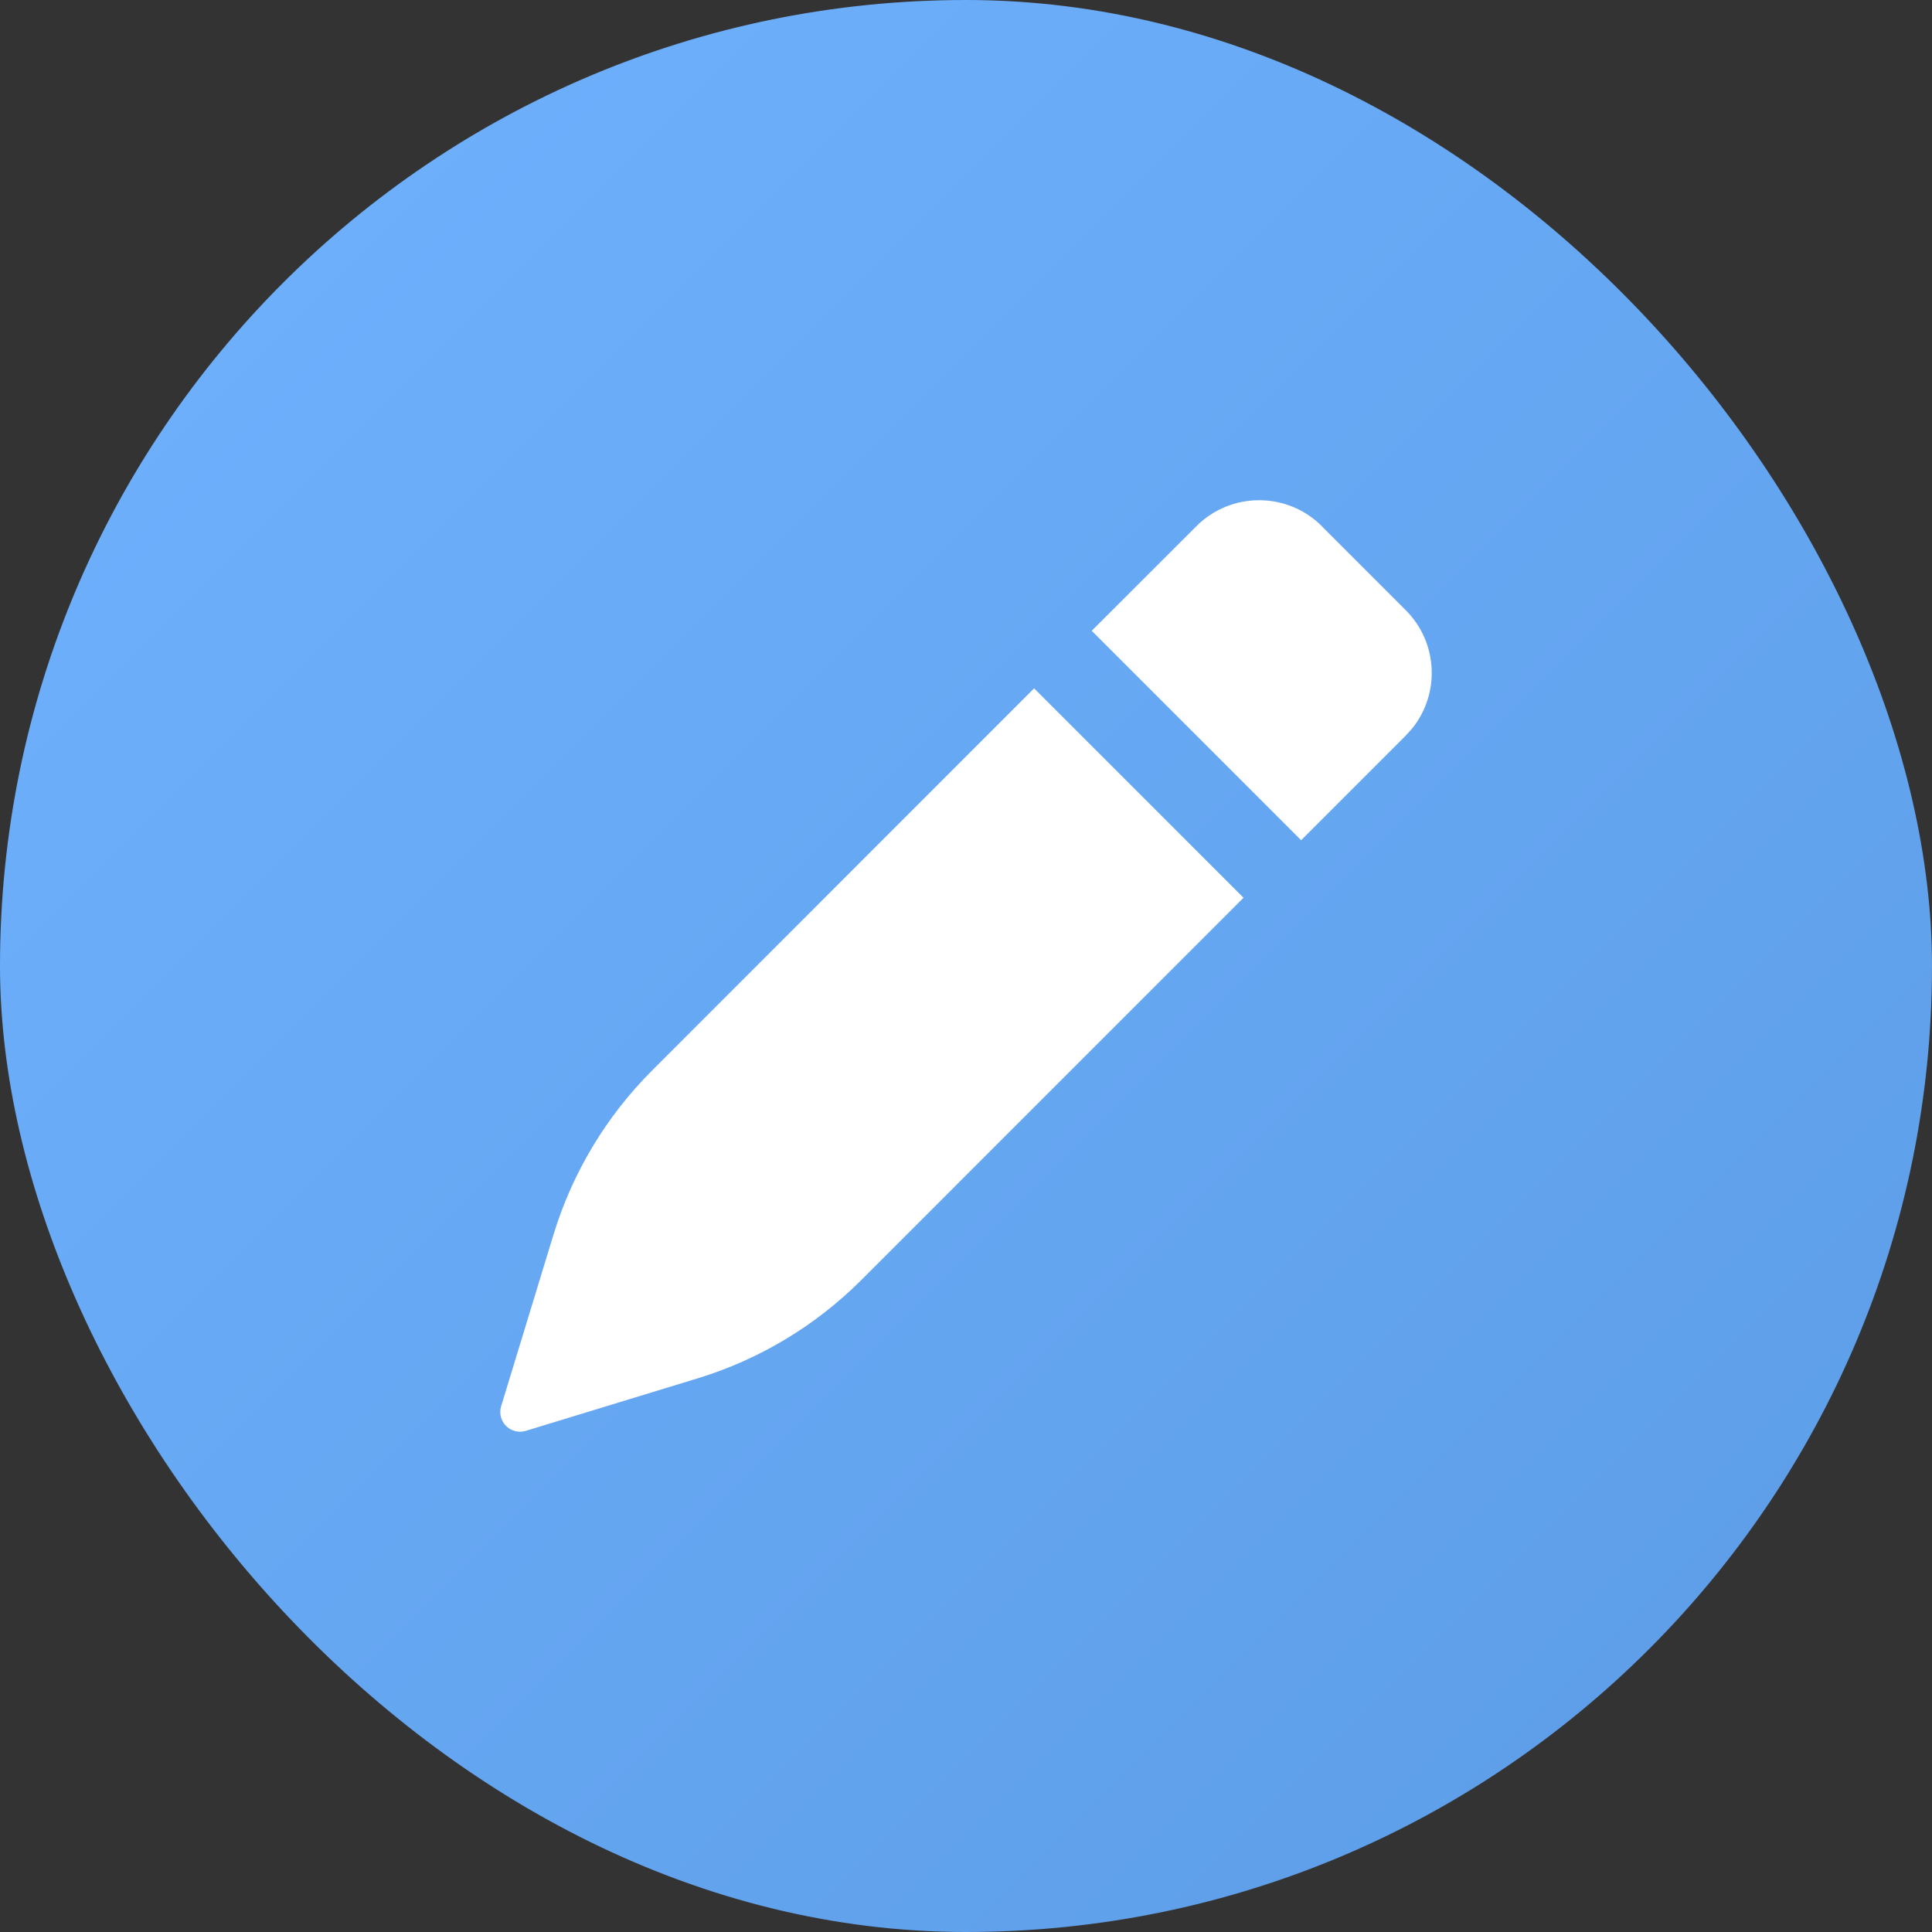 <?xml version="1.0" encoding="UTF-8"?><svg fill="none" height="28" viewBox="0 0 28 28" width="28" xmlns="http://www.w3.org/2000/svg" xmlns:xlink="http://www.w3.org/1999/xlink"><rect x="0" y="0" width="28" height="28" fill="#333333" stroke="none"/><linearGradient id="a" gradientUnits="userSpaceOnUse" x1="-14" x2="14" y1="14" y2="42"><stop offset="0" stop-color="#70b2ff"/><stop offset="1" stop-color="#5c9ce6"/></linearGradient><rect fill="url(#a)" height="28" rx="14" width="28"/><path clip-rule="evenodd" d="m14.987 9.976 3.035 3.035-5.539 5.54c-.663.663-1.479 1.153-2.375 1.426l-2.488.76c-.151.046-.311-.039-.357-.19-.017-.054-.017-.113 0-.167l.759-2.488c.274-.897.764-1.713 1.427-2.376zm4.17-2.349 1.216 1.216c.469.469.5 1.209.094 1.714l-.094.104-1.516 1.516-3.035-3.035 1.517-1.516c.502-.502 1.316-.502 1.819 0z" fill="#fff" fill-rule="evenodd"/></svg>